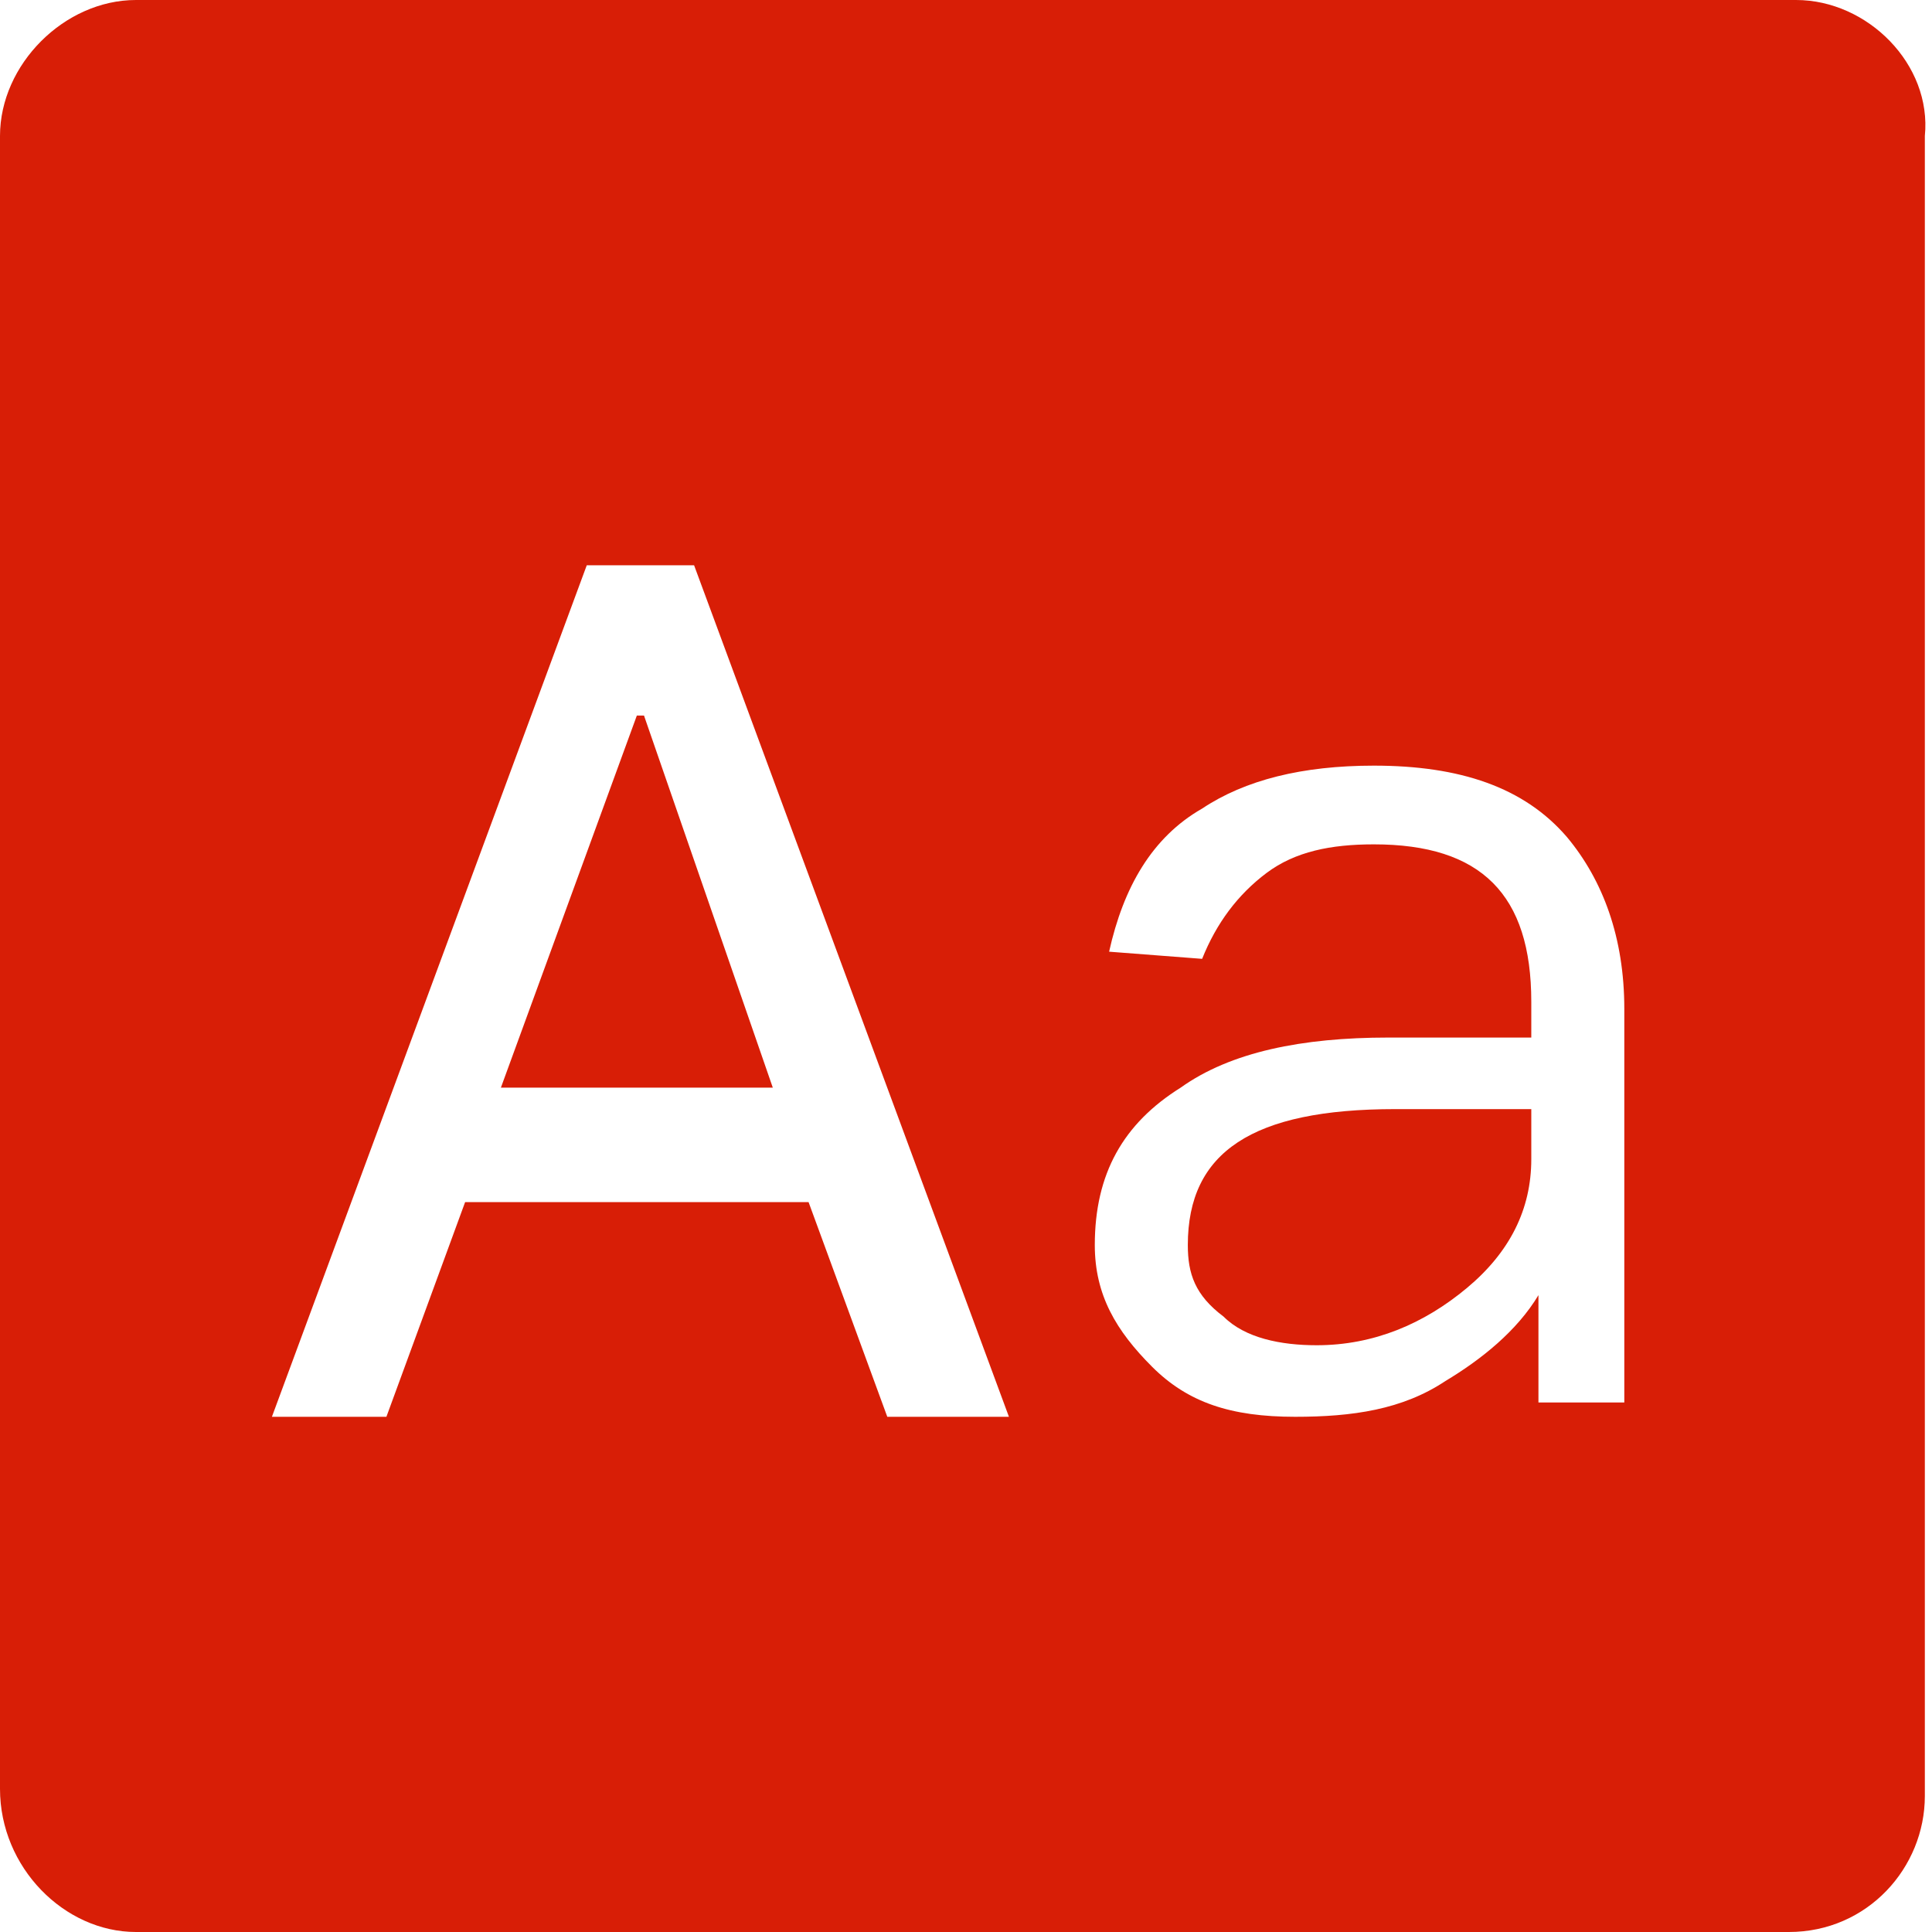 <?xml version="1.0" standalone="no"?><!DOCTYPE svg PUBLIC "-//W3C//DTD SVG 1.1//EN" "http://www.w3.org/Graphics/SVG/1.1/DTD/svg11.dtd"><svg t="1536979046223" class="icon" style="" viewBox="0 0 1024 1024" version="1.1" xmlns="http://www.w3.org/2000/svg" p-id="6951" xmlns:xlink="http://www.w3.org/1999/xlink" width="100" height="100"><defs><style type="text/css"></style></defs><path d="M951.941 0H72.059C34.133 0 0 34.133 0 72.059V948.148c0 41.719 34.133 75.852 72.059 75.852H948.148c41.719 0 72.059-34.133 72.059-72.059V72.059c3.793-37.926-30.341-72.059-68.267-72.059zM470.281 750.933l-41.719-113.778H246.519l-41.719 113.778H144.119L310.993 299.615h56.889l166.874 451.319h-64.474z m390.637-7.585h-45.511v-56.889c-11.378 18.963-30.341 34.133-49.304 45.511-22.756 15.17-49.304 18.963-79.644 18.963-34.133 0-56.889-7.585-75.852-26.548-18.963-18.963-30.341-37.926-30.341-64.474 0-37.926 15.17-64.474 45.511-83.437 26.548-18.963 64.474-26.548 109.985-26.548h75.852V530.963c0-56.889-26.548-83.437-83.437-83.437-22.756 0-41.719 3.793-56.889 15.17-15.17 11.378-26.548 26.548-34.133 45.511l-49.304-3.793c7.585-34.133 22.756-60.681 49.304-75.852 22.756-15.17 53.096-22.756 91.022-22.756 45.511 0 79.644 11.378 102.4 37.926 18.963 22.756 30.341 53.096 30.341 91.022v208.593z" p-id="6952" fill="#d81e06"></path><path d="M337.541 379.259L265.481 576.474h144.119L341.333 379.259zM629.57 659.911c0 15.17 3.793 26.548 18.963 37.926 11.378 11.378 30.341 15.17 49.304 15.17 30.341 0 56.889-11.378 79.644-30.341 22.756-18.963 34.133-41.719 34.133-68.267v-26.548h-72.059c-75.852 0-109.985 22.756-109.985 72.059z" p-id="6953" fill="#d81e06"></path></svg>
